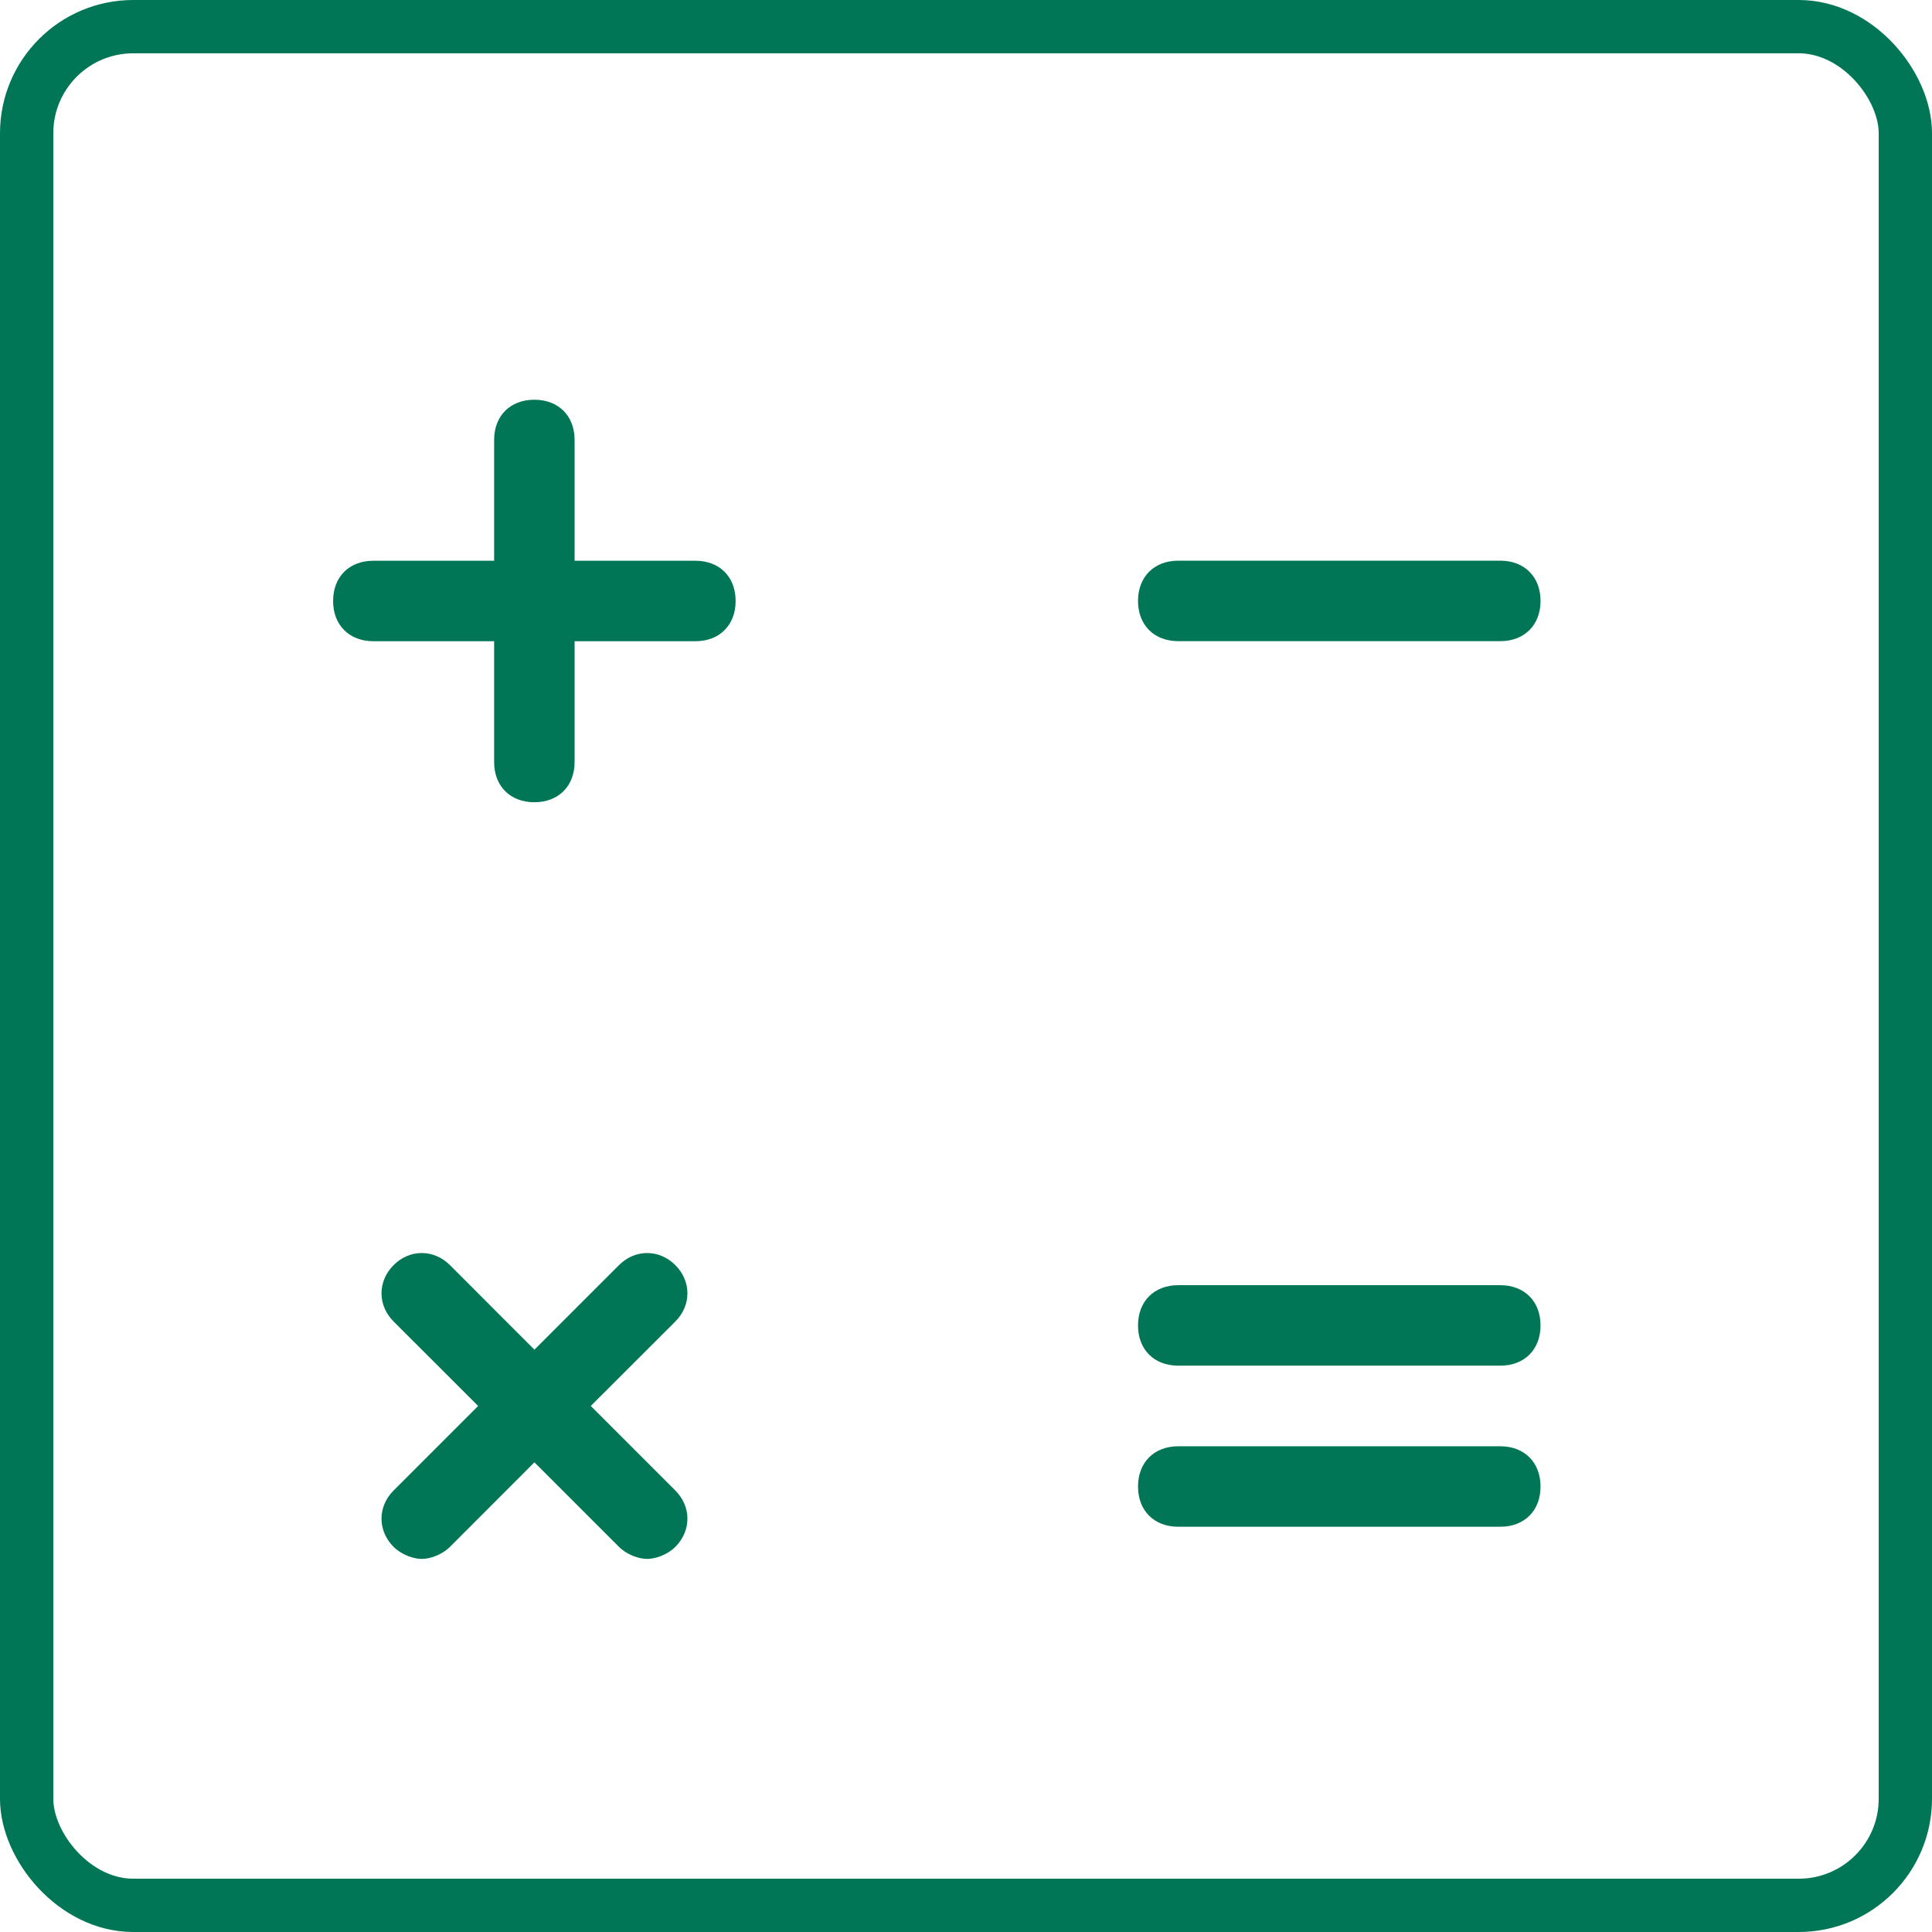 <svg width="29" height="29" viewBox="0 0 29 29" fill="none" xmlns="http://www.w3.org/2000/svg">
<g clip-path="url(#clip0_6195_247631)">
<path d="M5.604 9.625H7.417V11.438C7.417 11.8 7.658 12.042 8.021 12.042C8.383 12.042 8.625 11.8 8.625 11.438V9.625H10.438C10.8 9.625 11.042 9.383 11.042 9.021C11.042 8.658 10.8 8.417 10.438 8.417H8.625V6.604C8.625 6.242 8.383 6 8.021 6C7.658 6 7.417 6.242 7.417 6.604V8.417H5.604C5.242 8.417 5 8.658 5 9.021C5 9.383 5.242 9.625 5.604 9.625Z" fill="#007657"/>
<path d="M17.686 9.624H22.52C22.882 9.624 23.124 9.383 23.124 9.02C23.124 8.658 22.882 8.416 22.52 8.416H17.686C17.324 8.416 17.082 8.658 17.082 9.02C17.082 9.383 17.324 9.624 17.686 9.624Z" fill="#007657"/>
<path d="M5.908 23.219C6.029 23.34 6.21 23.4 6.331 23.4C6.452 23.4 6.633 23.34 6.754 23.219L8.022 21.95L9.291 23.219C9.412 23.34 9.593 23.4 9.714 23.4C9.835 23.4 10.016 23.34 10.137 23.219C10.379 22.977 10.379 22.615 10.137 22.373L8.868 21.104L10.137 19.836C10.379 19.594 10.379 19.232 10.137 18.99C9.895 18.748 9.533 18.748 9.291 18.99L8.022 20.259L6.754 18.99C6.512 18.748 6.149 18.748 5.908 18.99C5.666 19.232 5.666 19.594 5.908 19.836L7.177 21.104L5.908 22.373C5.666 22.615 5.666 22.977 5.908 23.219Z" fill="#007657"/>
<path d="M17.686 20.499H22.52C22.882 20.499 23.124 20.258 23.124 19.895C23.124 19.533 22.882 19.291 22.52 19.291H17.686C17.324 19.291 17.082 19.533 17.082 19.895C17.082 20.258 17.324 20.499 17.686 20.499Z" fill="#007657"/>
<path d="M17.686 22.917H22.52C22.882 22.917 23.124 22.676 23.124 22.313C23.124 21.951 22.882 21.709 22.52 21.709H17.686C17.324 21.709 17.082 21.951 17.082 22.313C17.082 22.676 17.324 22.917 17.686 22.917Z" fill="#007657"/>
<rect x="0.4" y="0.4" width="28.2" height="28.2" rx="1.6" stroke="#007657" stroke-width="0.8"/>
</g>
<defs>
<clipPath id="clip0_6195_247631">
<rect width="29" height="29" fill="white"/>
</clipPath>
</defs>
</svg>
